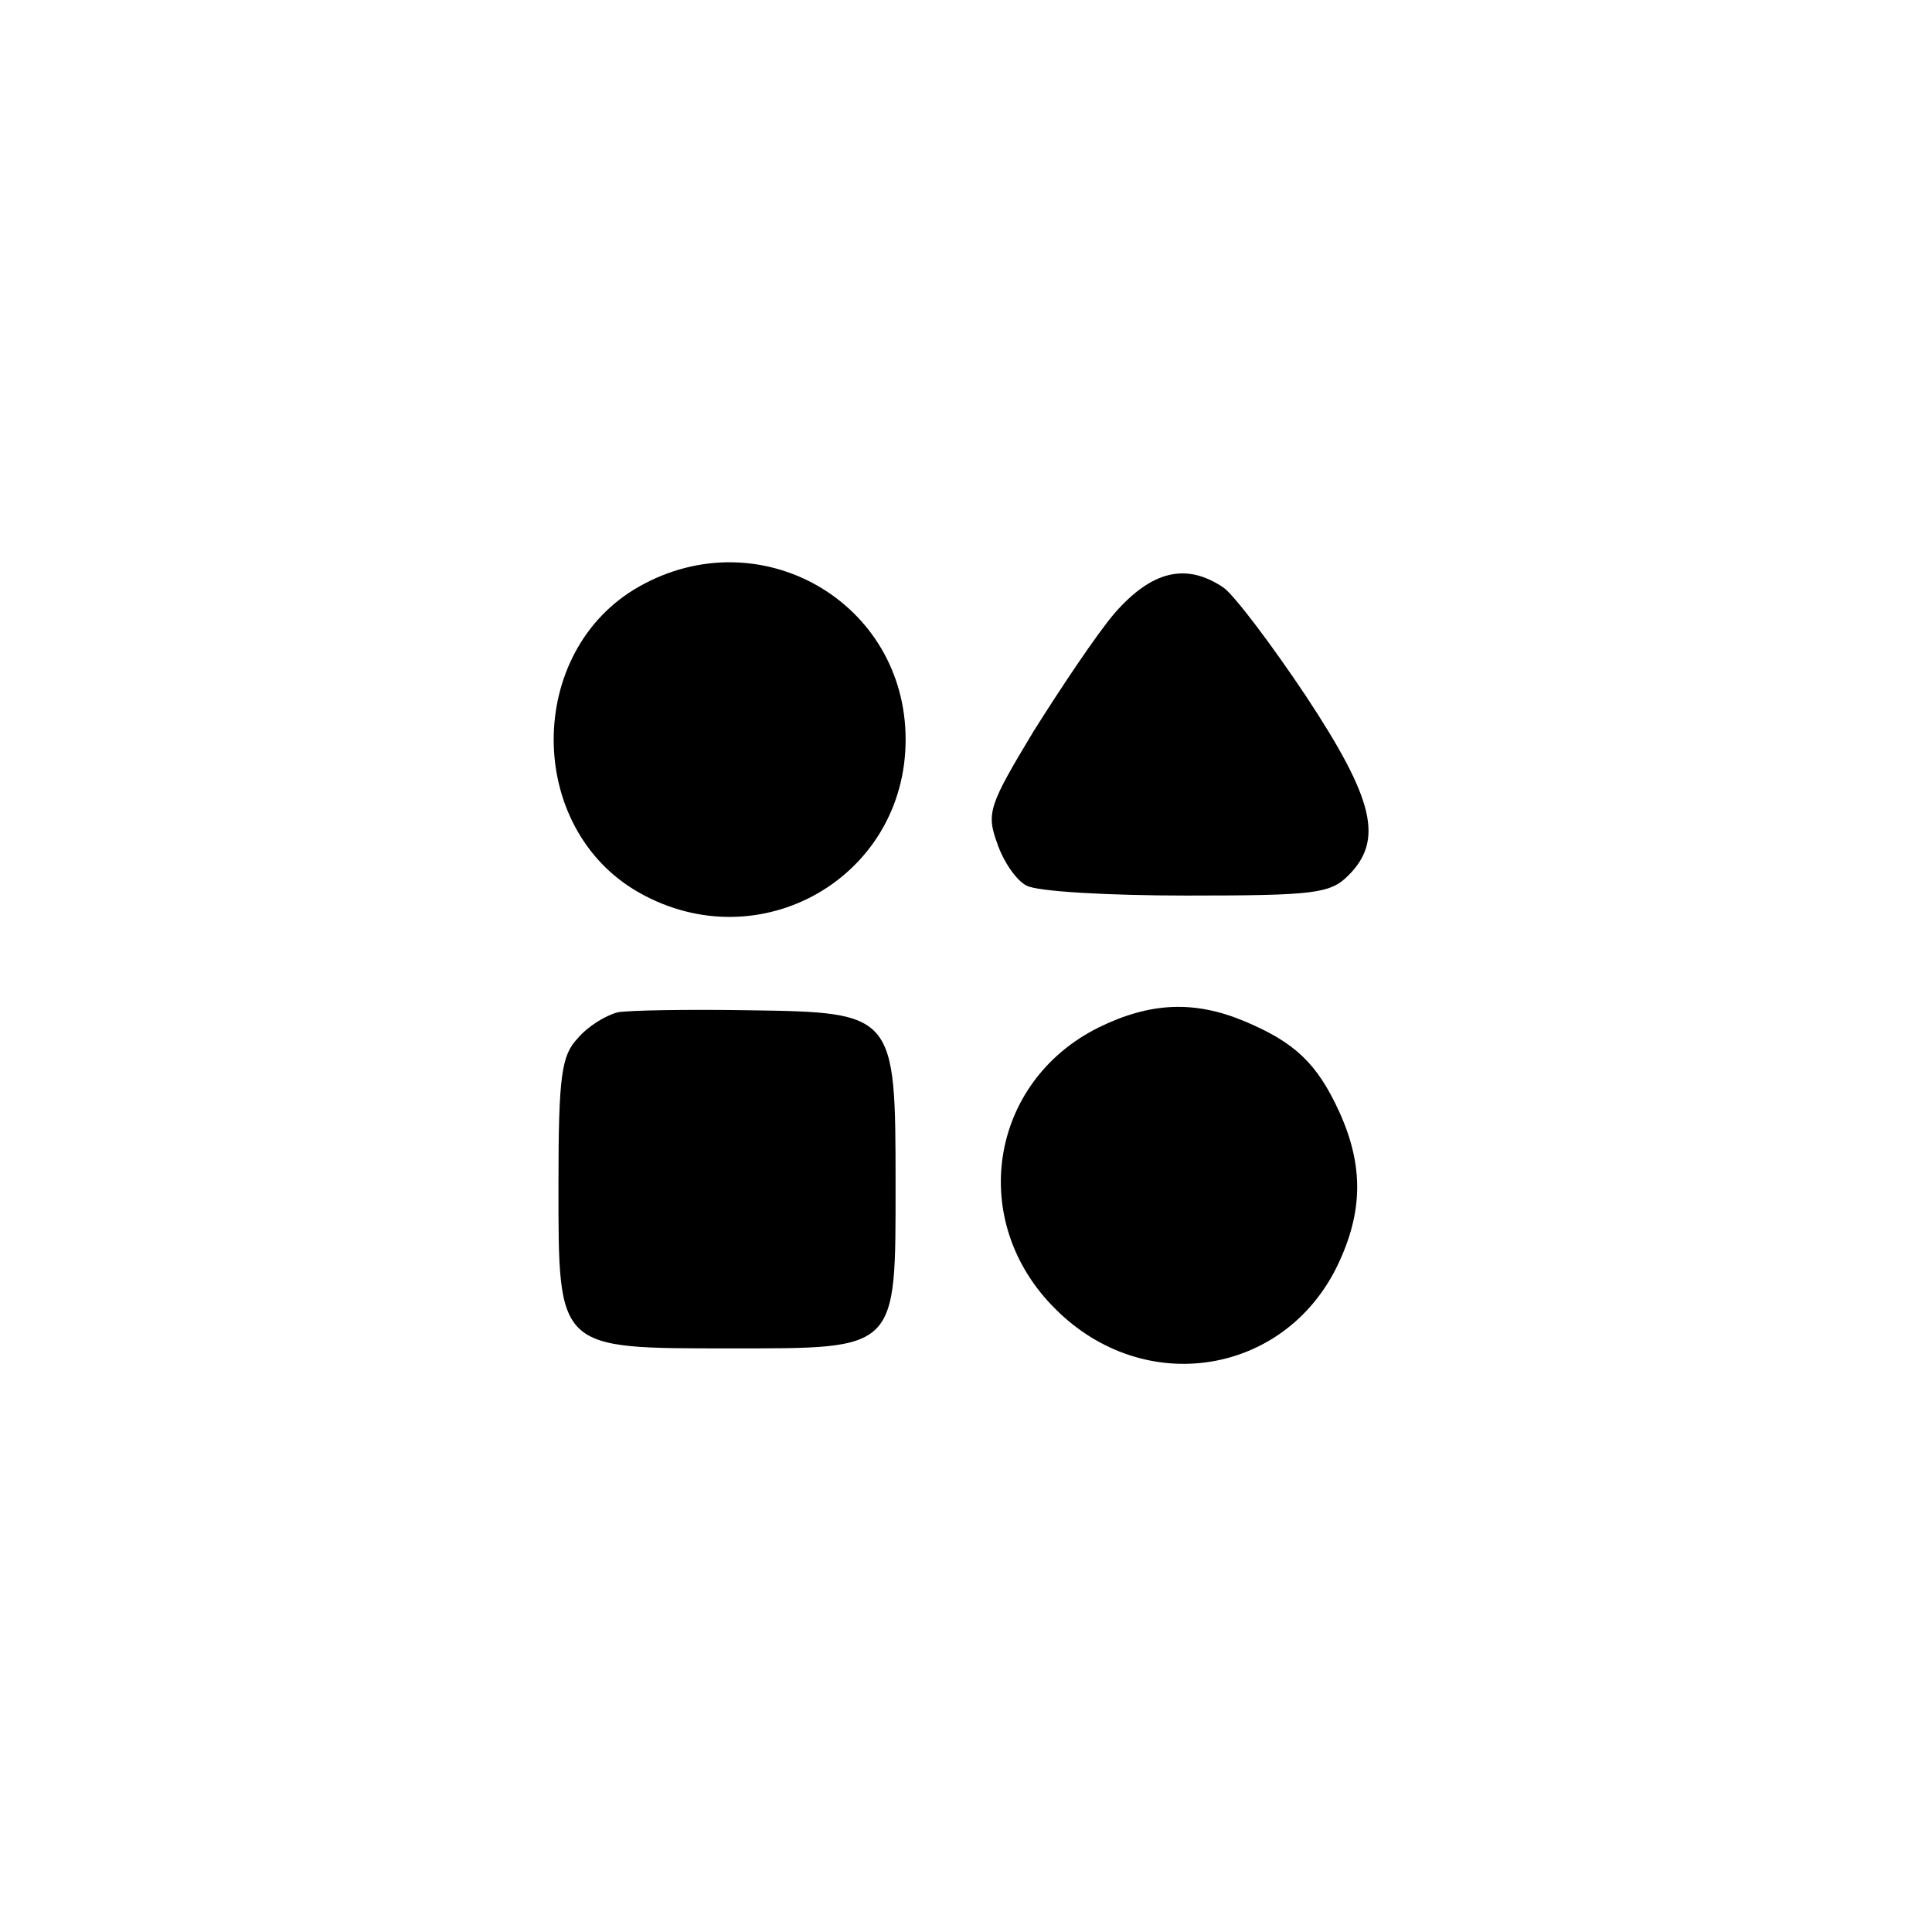 <?xml version="1.0" standalone="no"?>
<!DOCTYPE svg PUBLIC "-//W3C//DTD SVG 20010904//EN"
 "http://www.w3.org/TR/2001/REC-SVG-20010904/DTD/svg10.dtd">
<svg version="1.0" xmlns="http://www.w3.org/2000/svg"
 width="192pt" height="192pt" viewBox="0 0 192 192"
 preserveAspectRatio="xMidYMid meet">
<g transform="translate(0,192) scale(0.1,-0.1)"
fill="#000000" stroke="none">
811 c445 -92 729 -532 635 -987 -62 -301 -295 -546 -601 -630 -91 -26 -329
-26 -420 0 -291 80 -516 305 -596 596 -26 91 -26 329 0 420 120 433 542 692
982 601z"/>
<path d="M635 1337 c-113 -64 -113 -240 0 -304 120 -68 265 15 265 152 0 137
-145 220 -265 152z"/>
<path d="M1108 1311 c-18 -21 -54 -75 -81 -118 -44 -73 -47 -81 -36 -111 6
-18 19 -37 29 -42 10 -6 82 -10 159 -10 128 0 143 2 161 20 35 35 26 75 -42
178 -34 51 -71 100 -82 108 -37 25 -71 17 -108 -25z"/>
<path d="M614 914 c-12 -3 -30 -14 -40 -26 -16 -17 -19 -37 -19 -145 0 -165
-2 -163 171 -163 167 0 164 -3 164 164 0 169 -1 170 -146 172 -60 1 -119 0
-130 -2z"/>
<path d="M1092 899 c-109 -54 -131 -193 -43 -280 88 -88 227 -66 280 43 26 54
26 100 2 153 -22 48 -44 69 -94 90 -50 21 -94 19 -145 -6z"/>
</g>
</svg>
